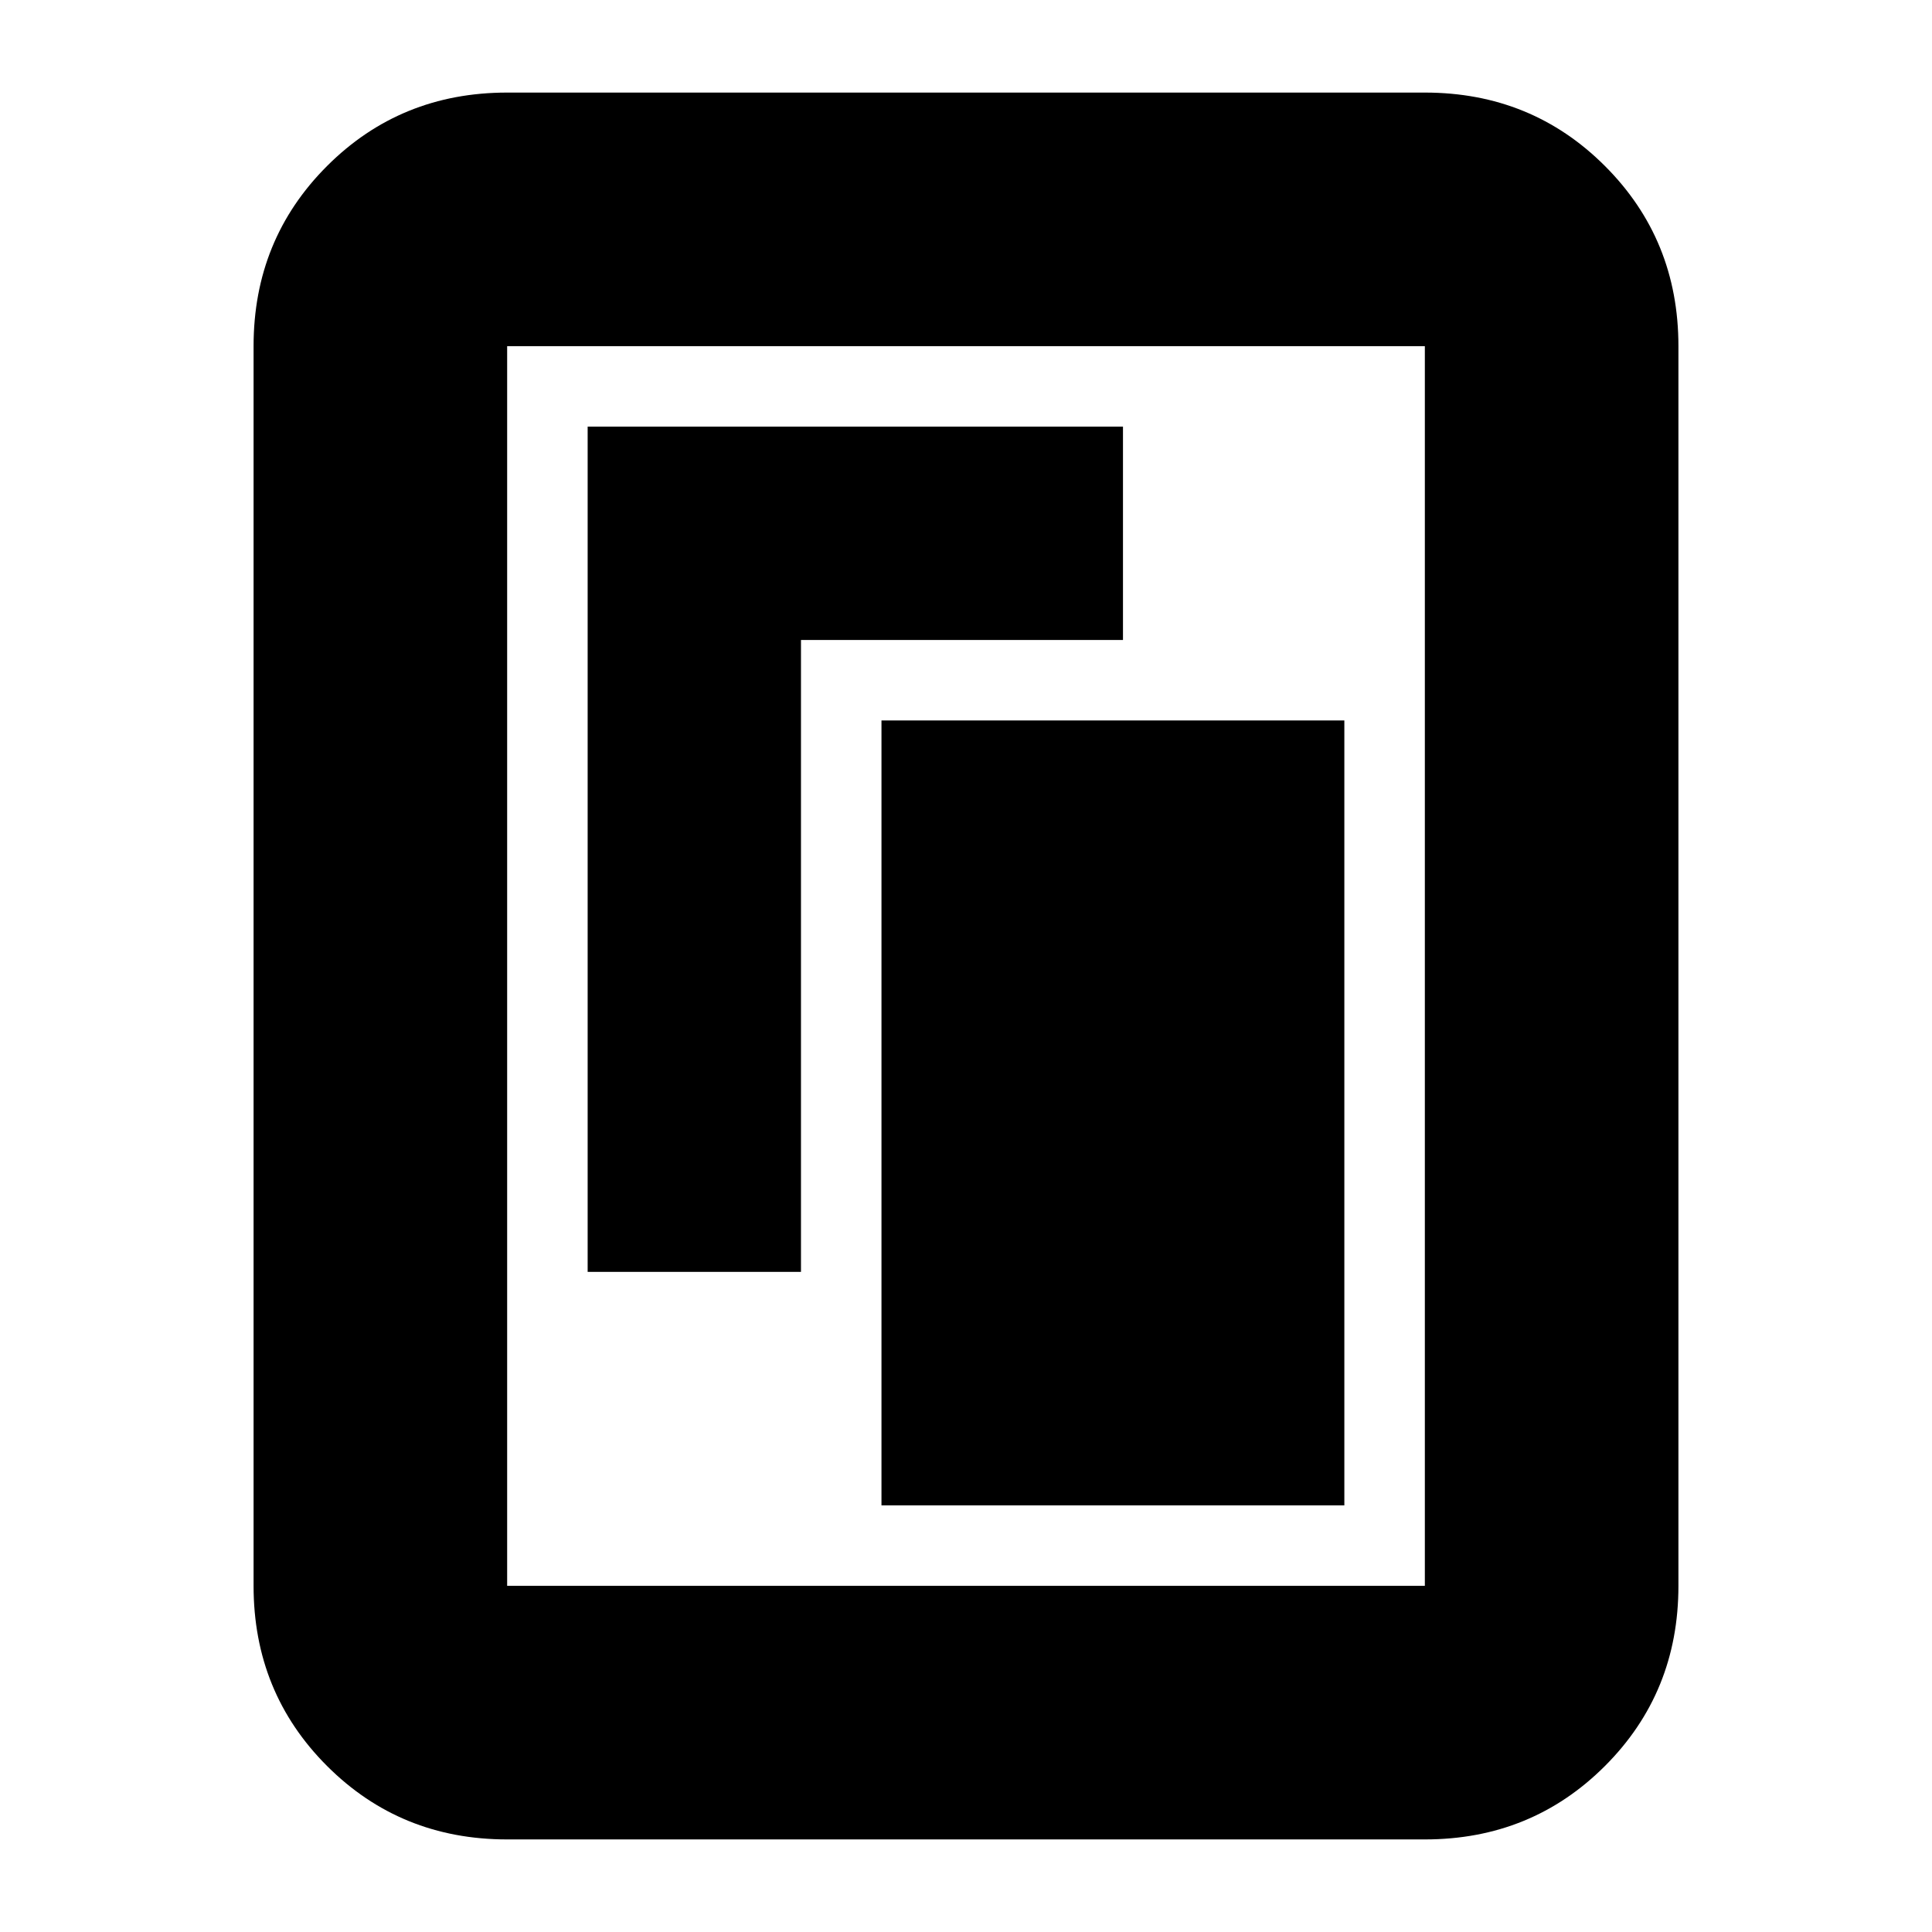 <svg xmlns="http://www.w3.org/2000/svg" height="24" viewBox="0 -960 960 960" width="24"><path d="M438-212h230v-390H438v390ZM292-328h106v-314h160v-106H292v420Zm542 156q0 53-36.5 89.5T708-46H252q-53 0-89.5-36.5T126-172v-616q0-53 36.5-89.5T252-914h456q53 0 89.5 36.5T834-788v616Zm-126 0v-616H252v616h456Zm0-616H252h456Z"/></svg>